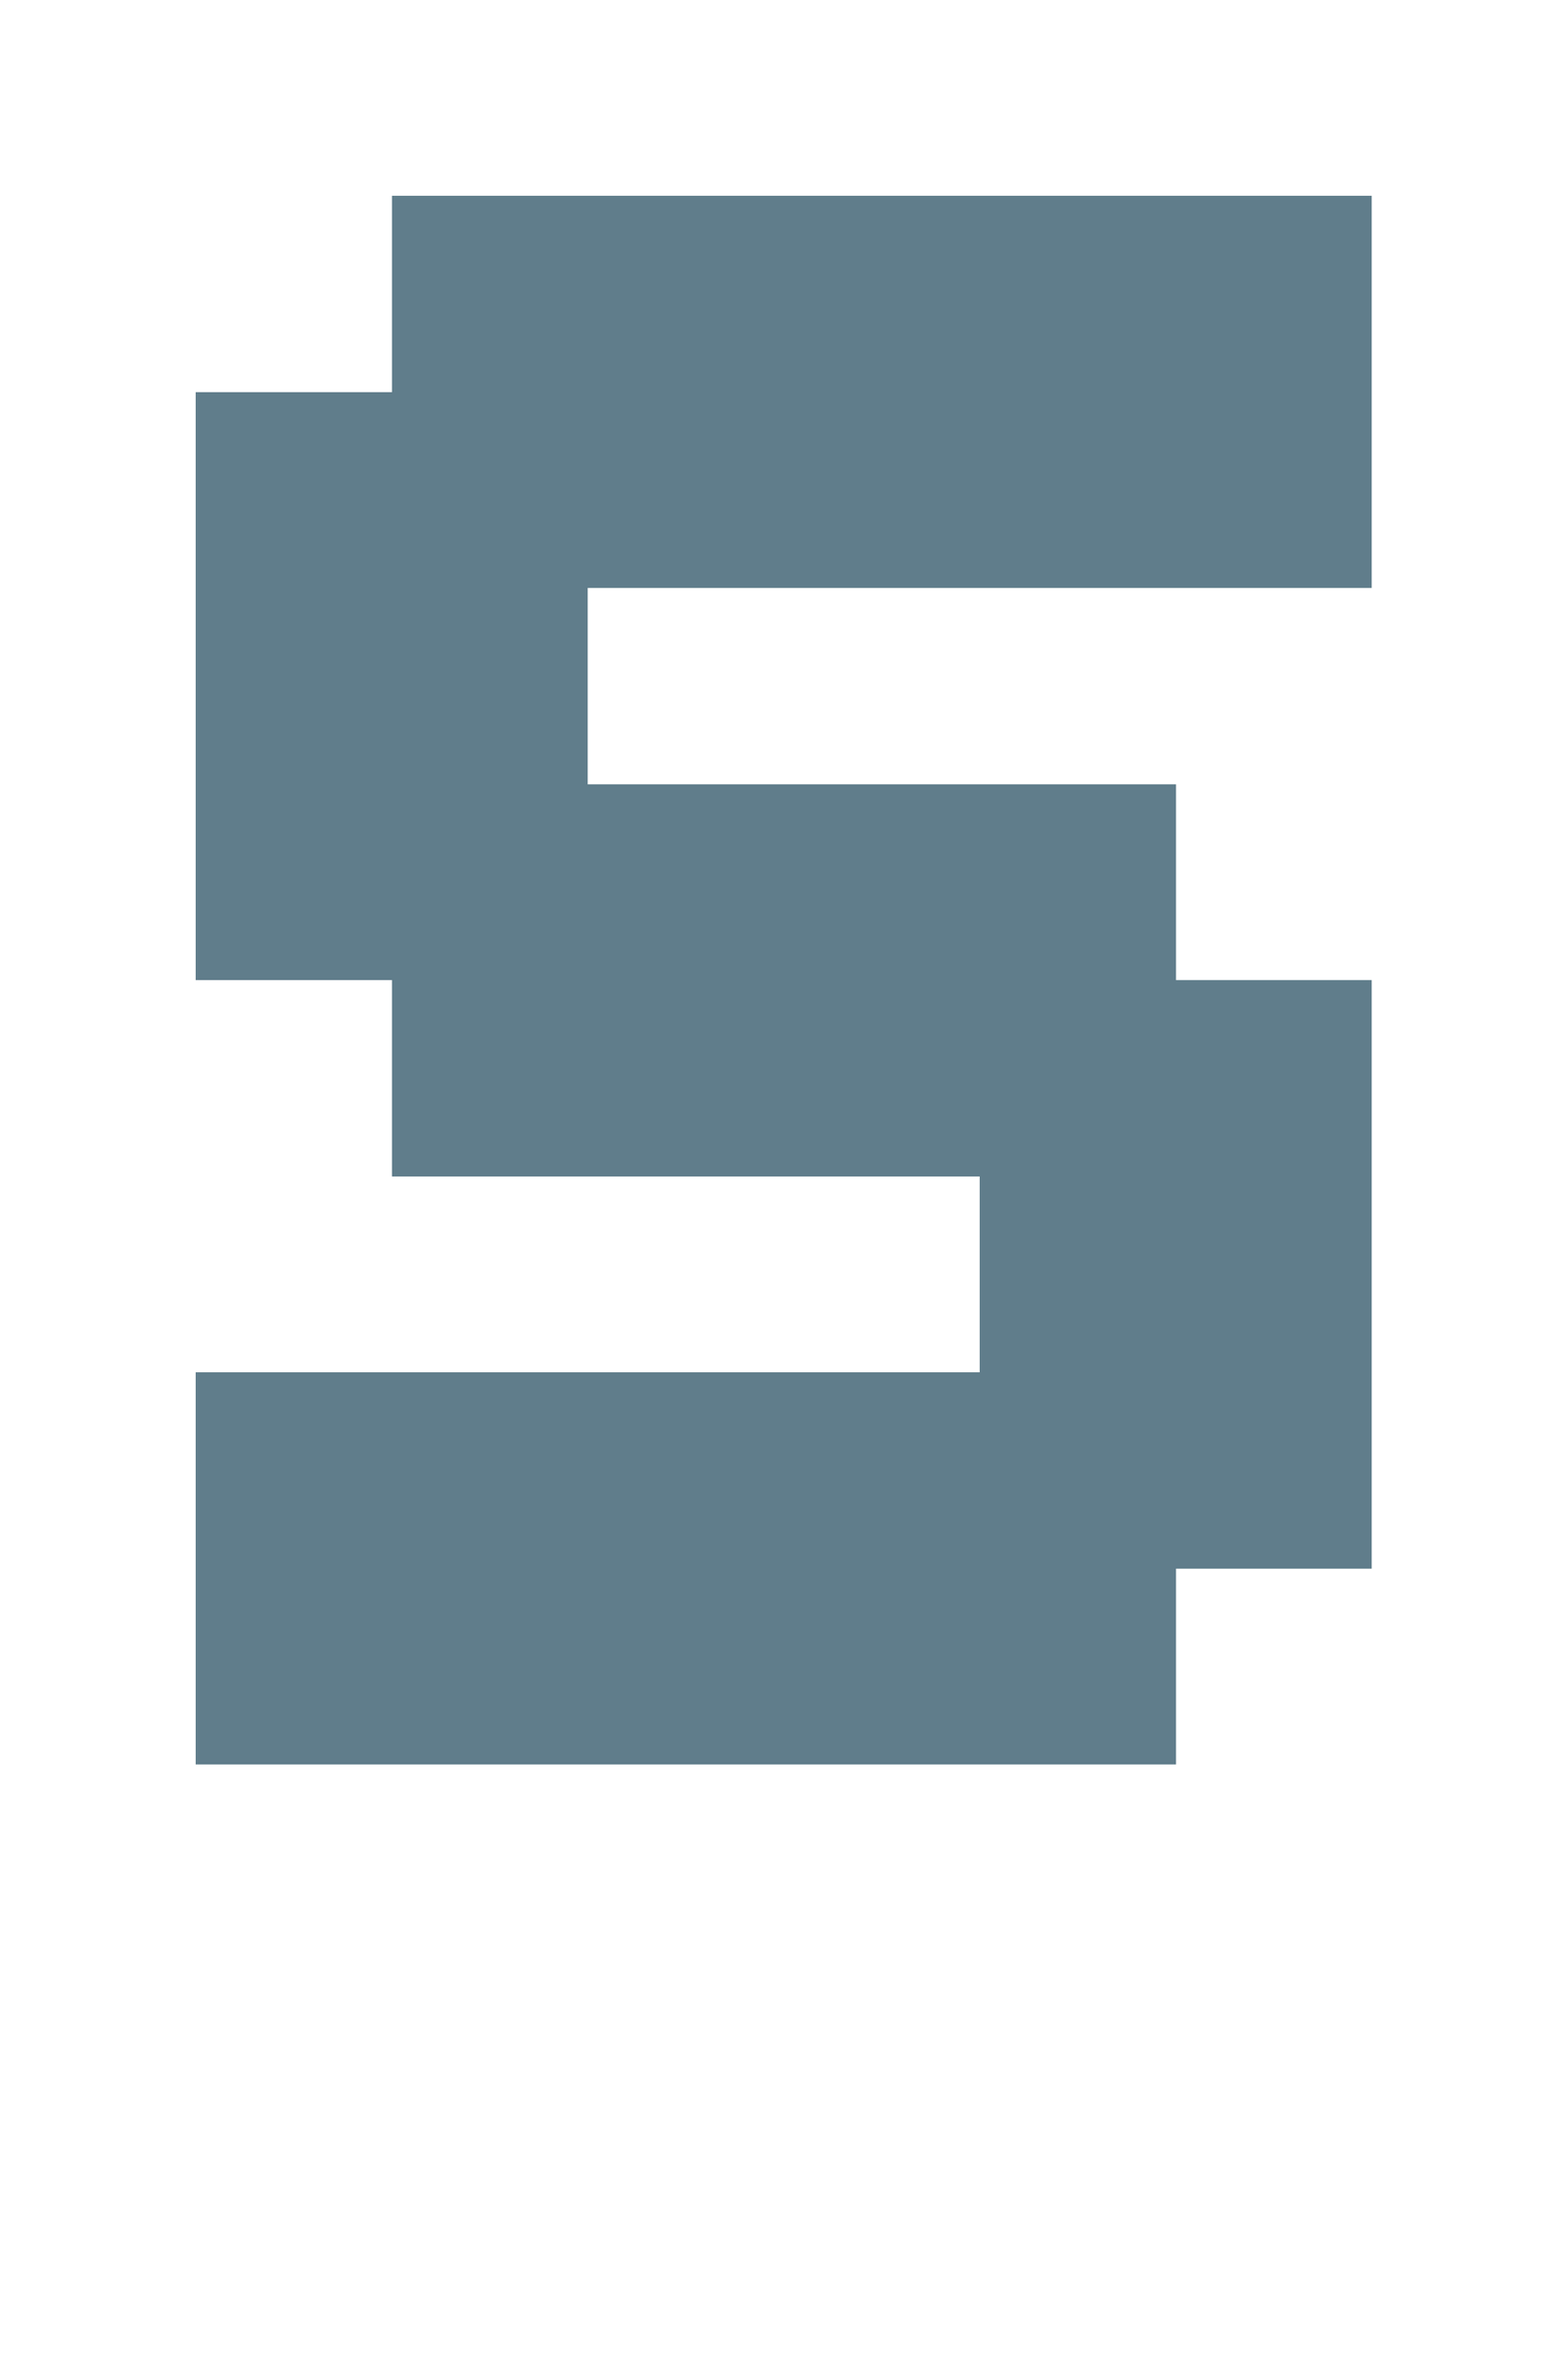 <svg version="1.1" xmlns="http://www.w3.org/2000/svg" xmlns:xlink="http://www.w3.org/1999/xlink" shape-rendering="crispEdges" width="8" height="12" viewBox="0 0 8 12"><g><path fill="rgba(96,125,139,1.00)" d="M2,1h5v1h-5ZM1,2h6v1h-6ZM1,3h2v1h-2ZM1,4h5v1h-5ZM2,5h5v1h-5ZM5,6h2v1h-2ZM1,7h6v1h-6ZM1,8h5v1h-5Z"></path></g></svg>
